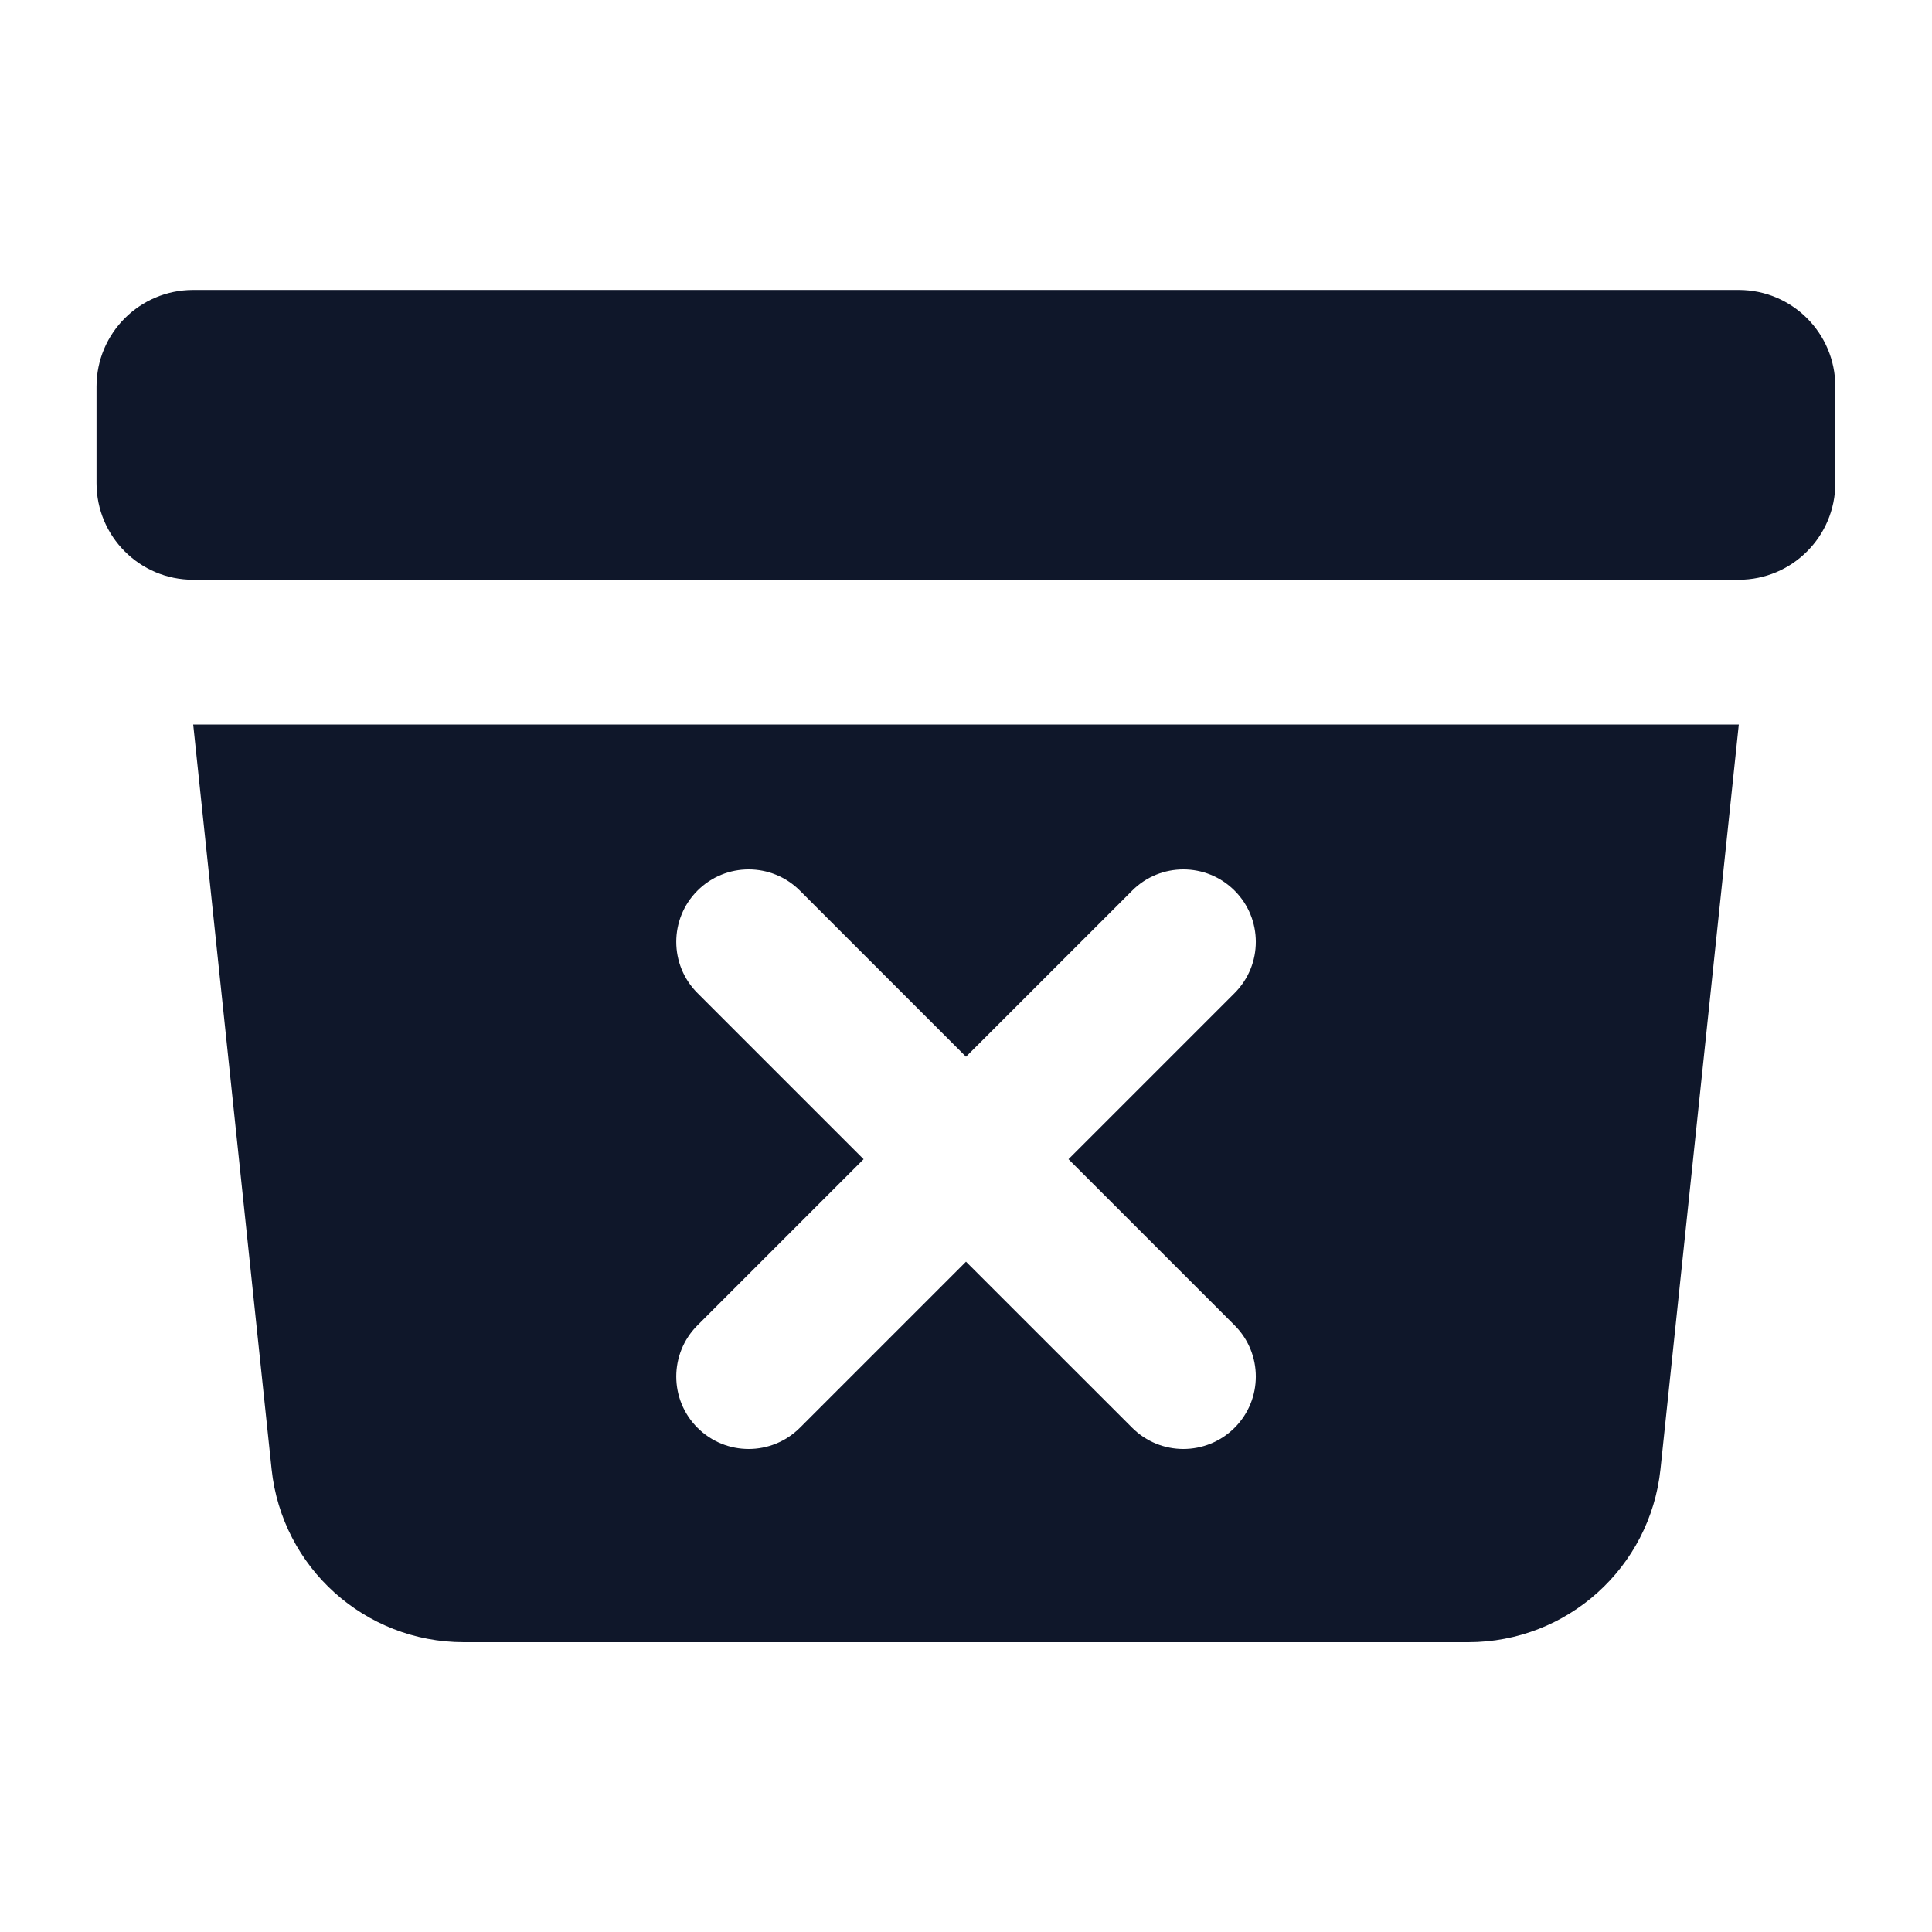 <svg width="24" height="24" viewBox="0 0 24 24" fill="none" xmlns="http://www.w3.org/2000/svg">
<path d="M2.399 3.602C1.736 3.602 1.199 4.139 1.199 4.802V6.002C1.199 6.664 1.736 7.202 2.399 7.202H21.599C22.262 7.202 22.799 6.664 22.799 6.002V4.802C22.799 4.139 22.262 3.602 21.599 3.602H2.399Z" fill="#0F172A"/>
<path fill-rule="evenodd" clip-rule="evenodd" d="M2.4 9H21.6L20.627 18.251C20.498 19.473 19.468 20.4 18.24 20.4H5.761C4.533 20.4 3.503 19.473 3.374 18.251L2.4 9ZM8.664 11.064C9.015 10.712 9.585 10.712 9.937 11.064L12 13.127L14.064 11.064C14.415 10.712 14.985 10.712 15.337 11.064C15.688 11.415 15.688 11.985 15.337 12.336L13.273 14.4L15.337 16.464C15.688 16.815 15.688 17.385 15.337 17.736C14.985 18.088 14.415 18.088 14.064 17.736L12 15.673L9.937 17.736C9.585 18.088 9.015 18.088 8.664 17.736C8.313 17.385 8.313 16.815 8.664 16.464L10.728 14.4L8.664 12.336C8.313 11.985 8.313 11.415 8.664 11.064Z" fill="#0F172A"/>
</svg>
